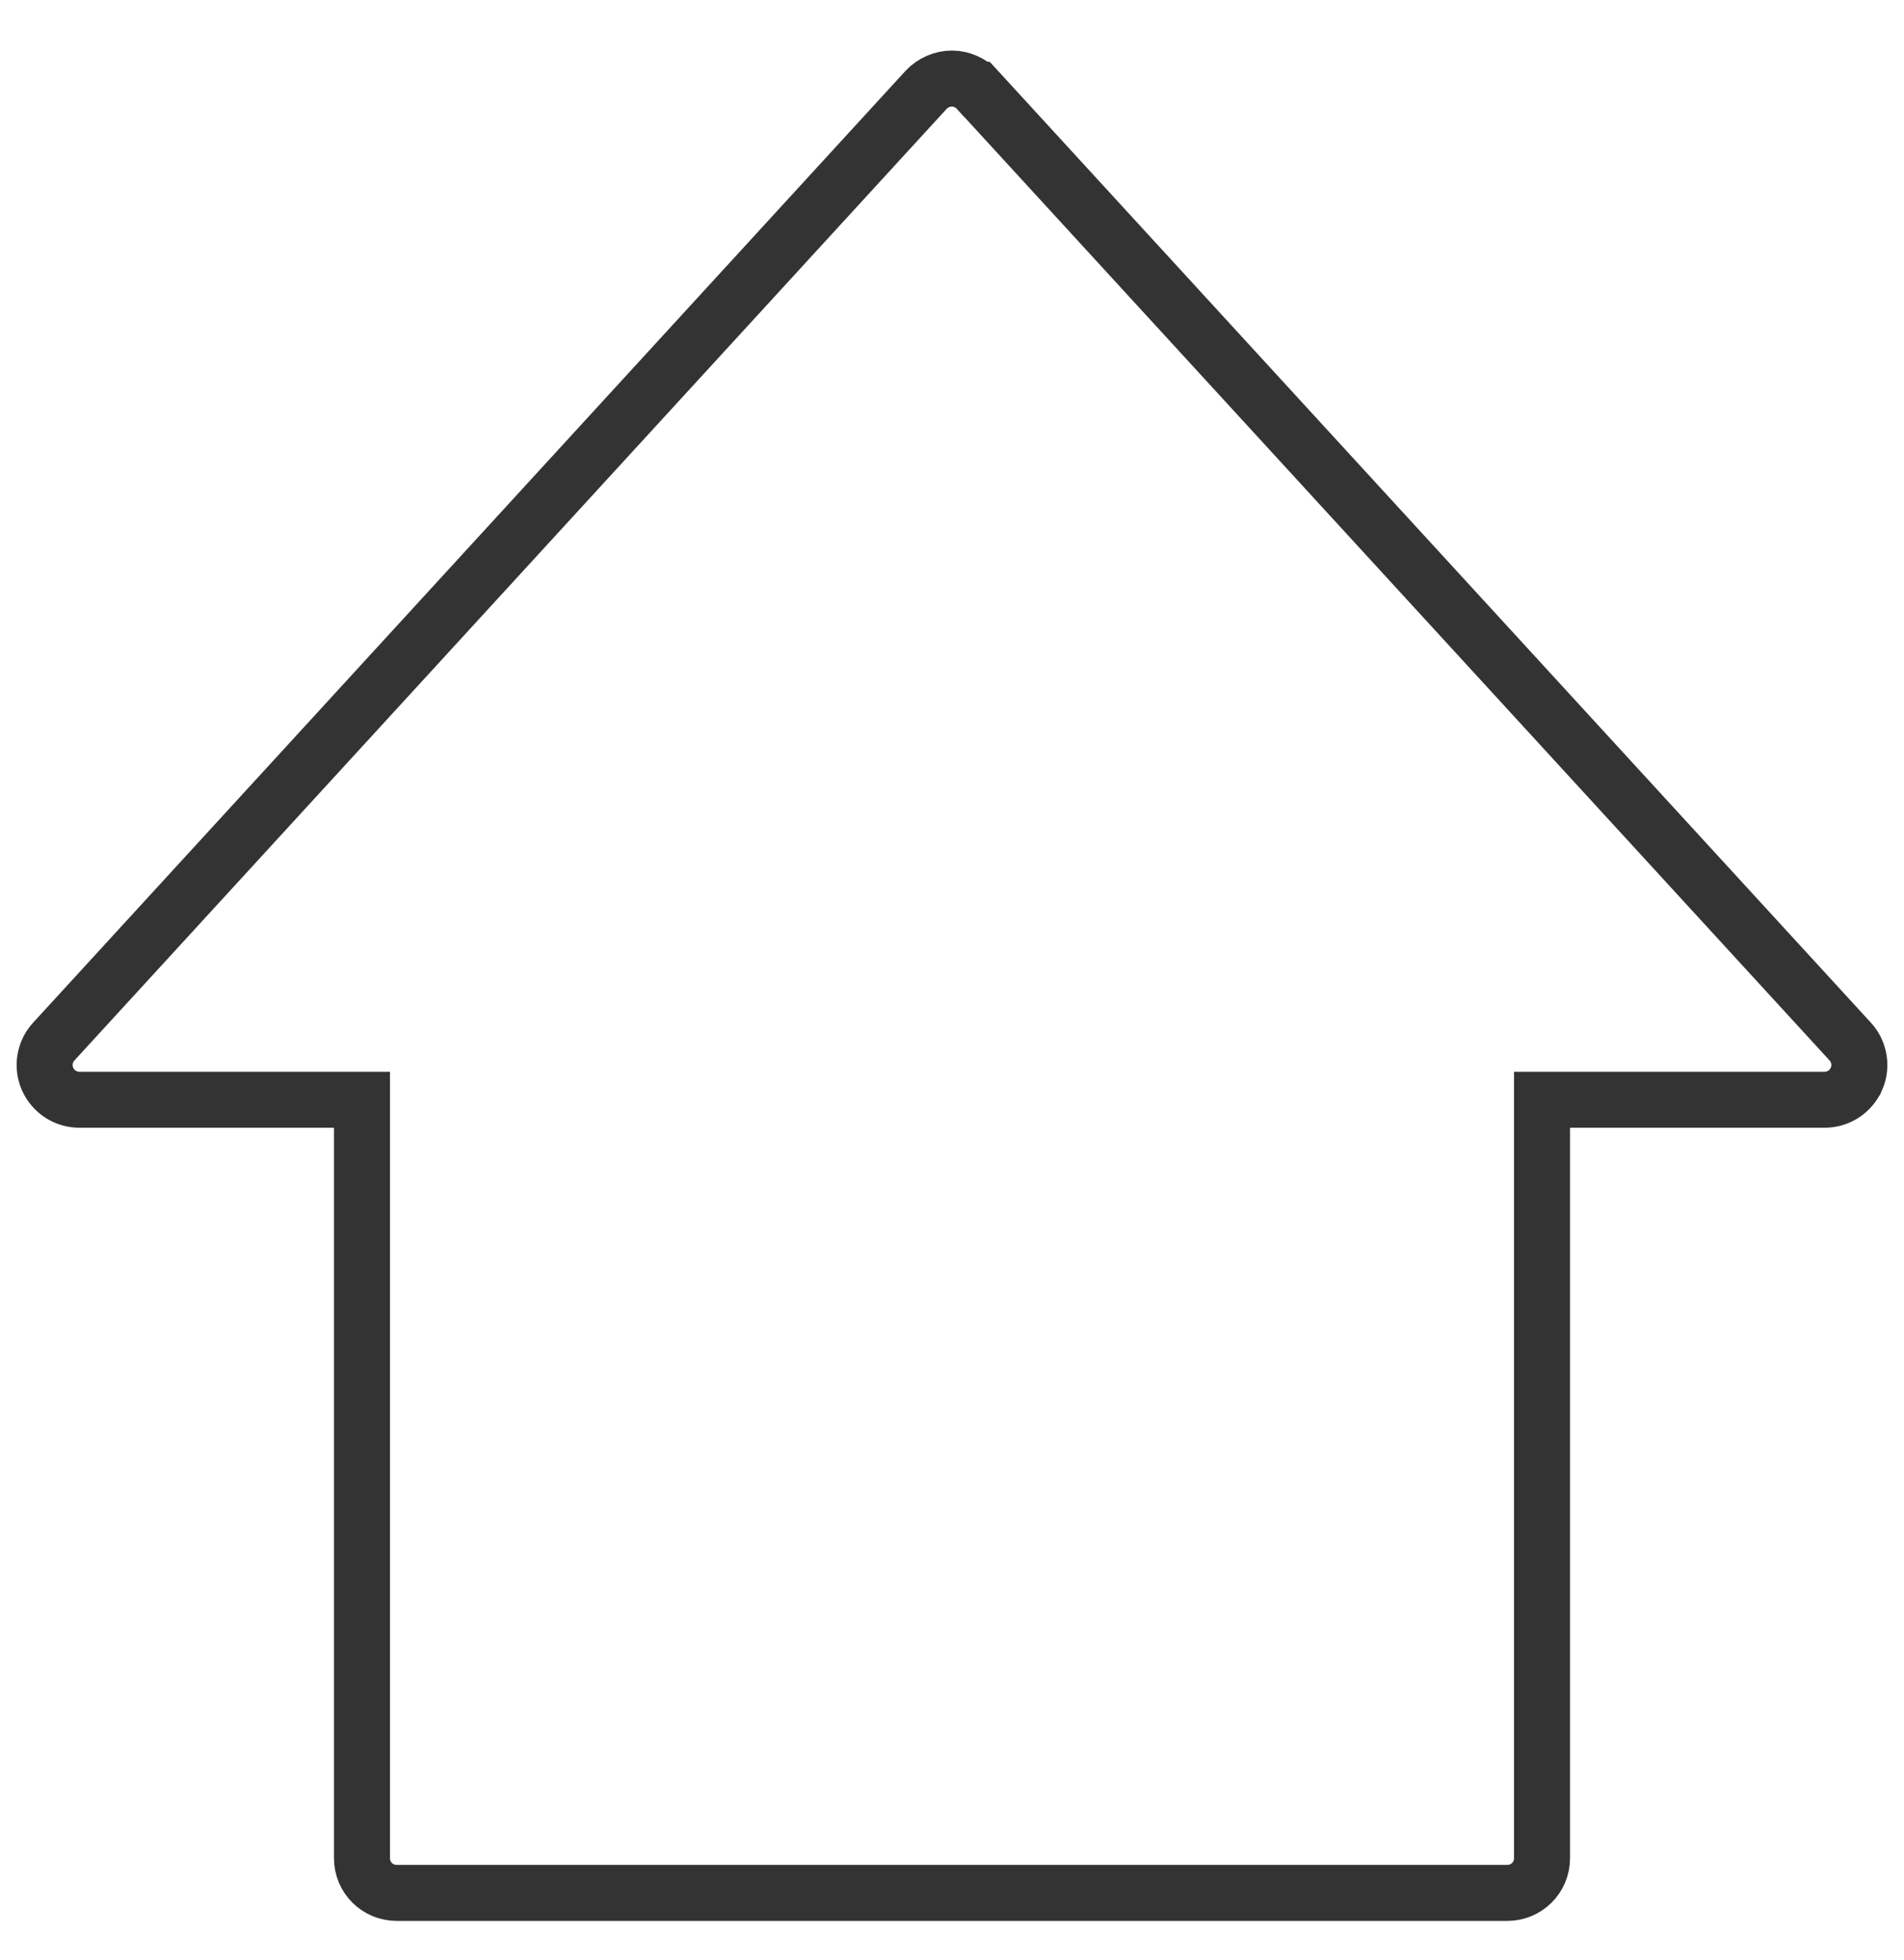 <svg width="34" height="35" viewBox="0 0 34 35" fill="none" xmlns="http://www.w3.org/2000/svg">
  <path d="M17.453 1.603L33.04 18.603C33.04 18.603 33.04 18.603 33.041 18.604C33.206 18.785 33.249 19.047 33.151 19.27L33.149 19.272C33.051 19.496 32.829 19.642 32.583 19.642H28.333H27.536V20.439V33.189C27.536 33.532 27.259 33.808 26.917 33.808H7.083C6.74 33.808 6.464 33.532 6.464 33.189V20.439V19.642H5.667H1.417C1.171 19.642 0.949 19.496 0.85 19.272L0.849 19.27C0.751 19.048 0.793 18.786 0.96 18.603C0.96 18.603 0.961 18.602 0.961 18.602L16.538 1.604C16.538 1.604 16.538 1.604 16.538 1.604C16.655 1.478 16.831 1.402 16.999 1.403C17.165 1.403 17.338 1.477 17.452 1.603L17.453 1.603Z" stroke="#333333" strokeWidth="1.594"/>
</svg>
